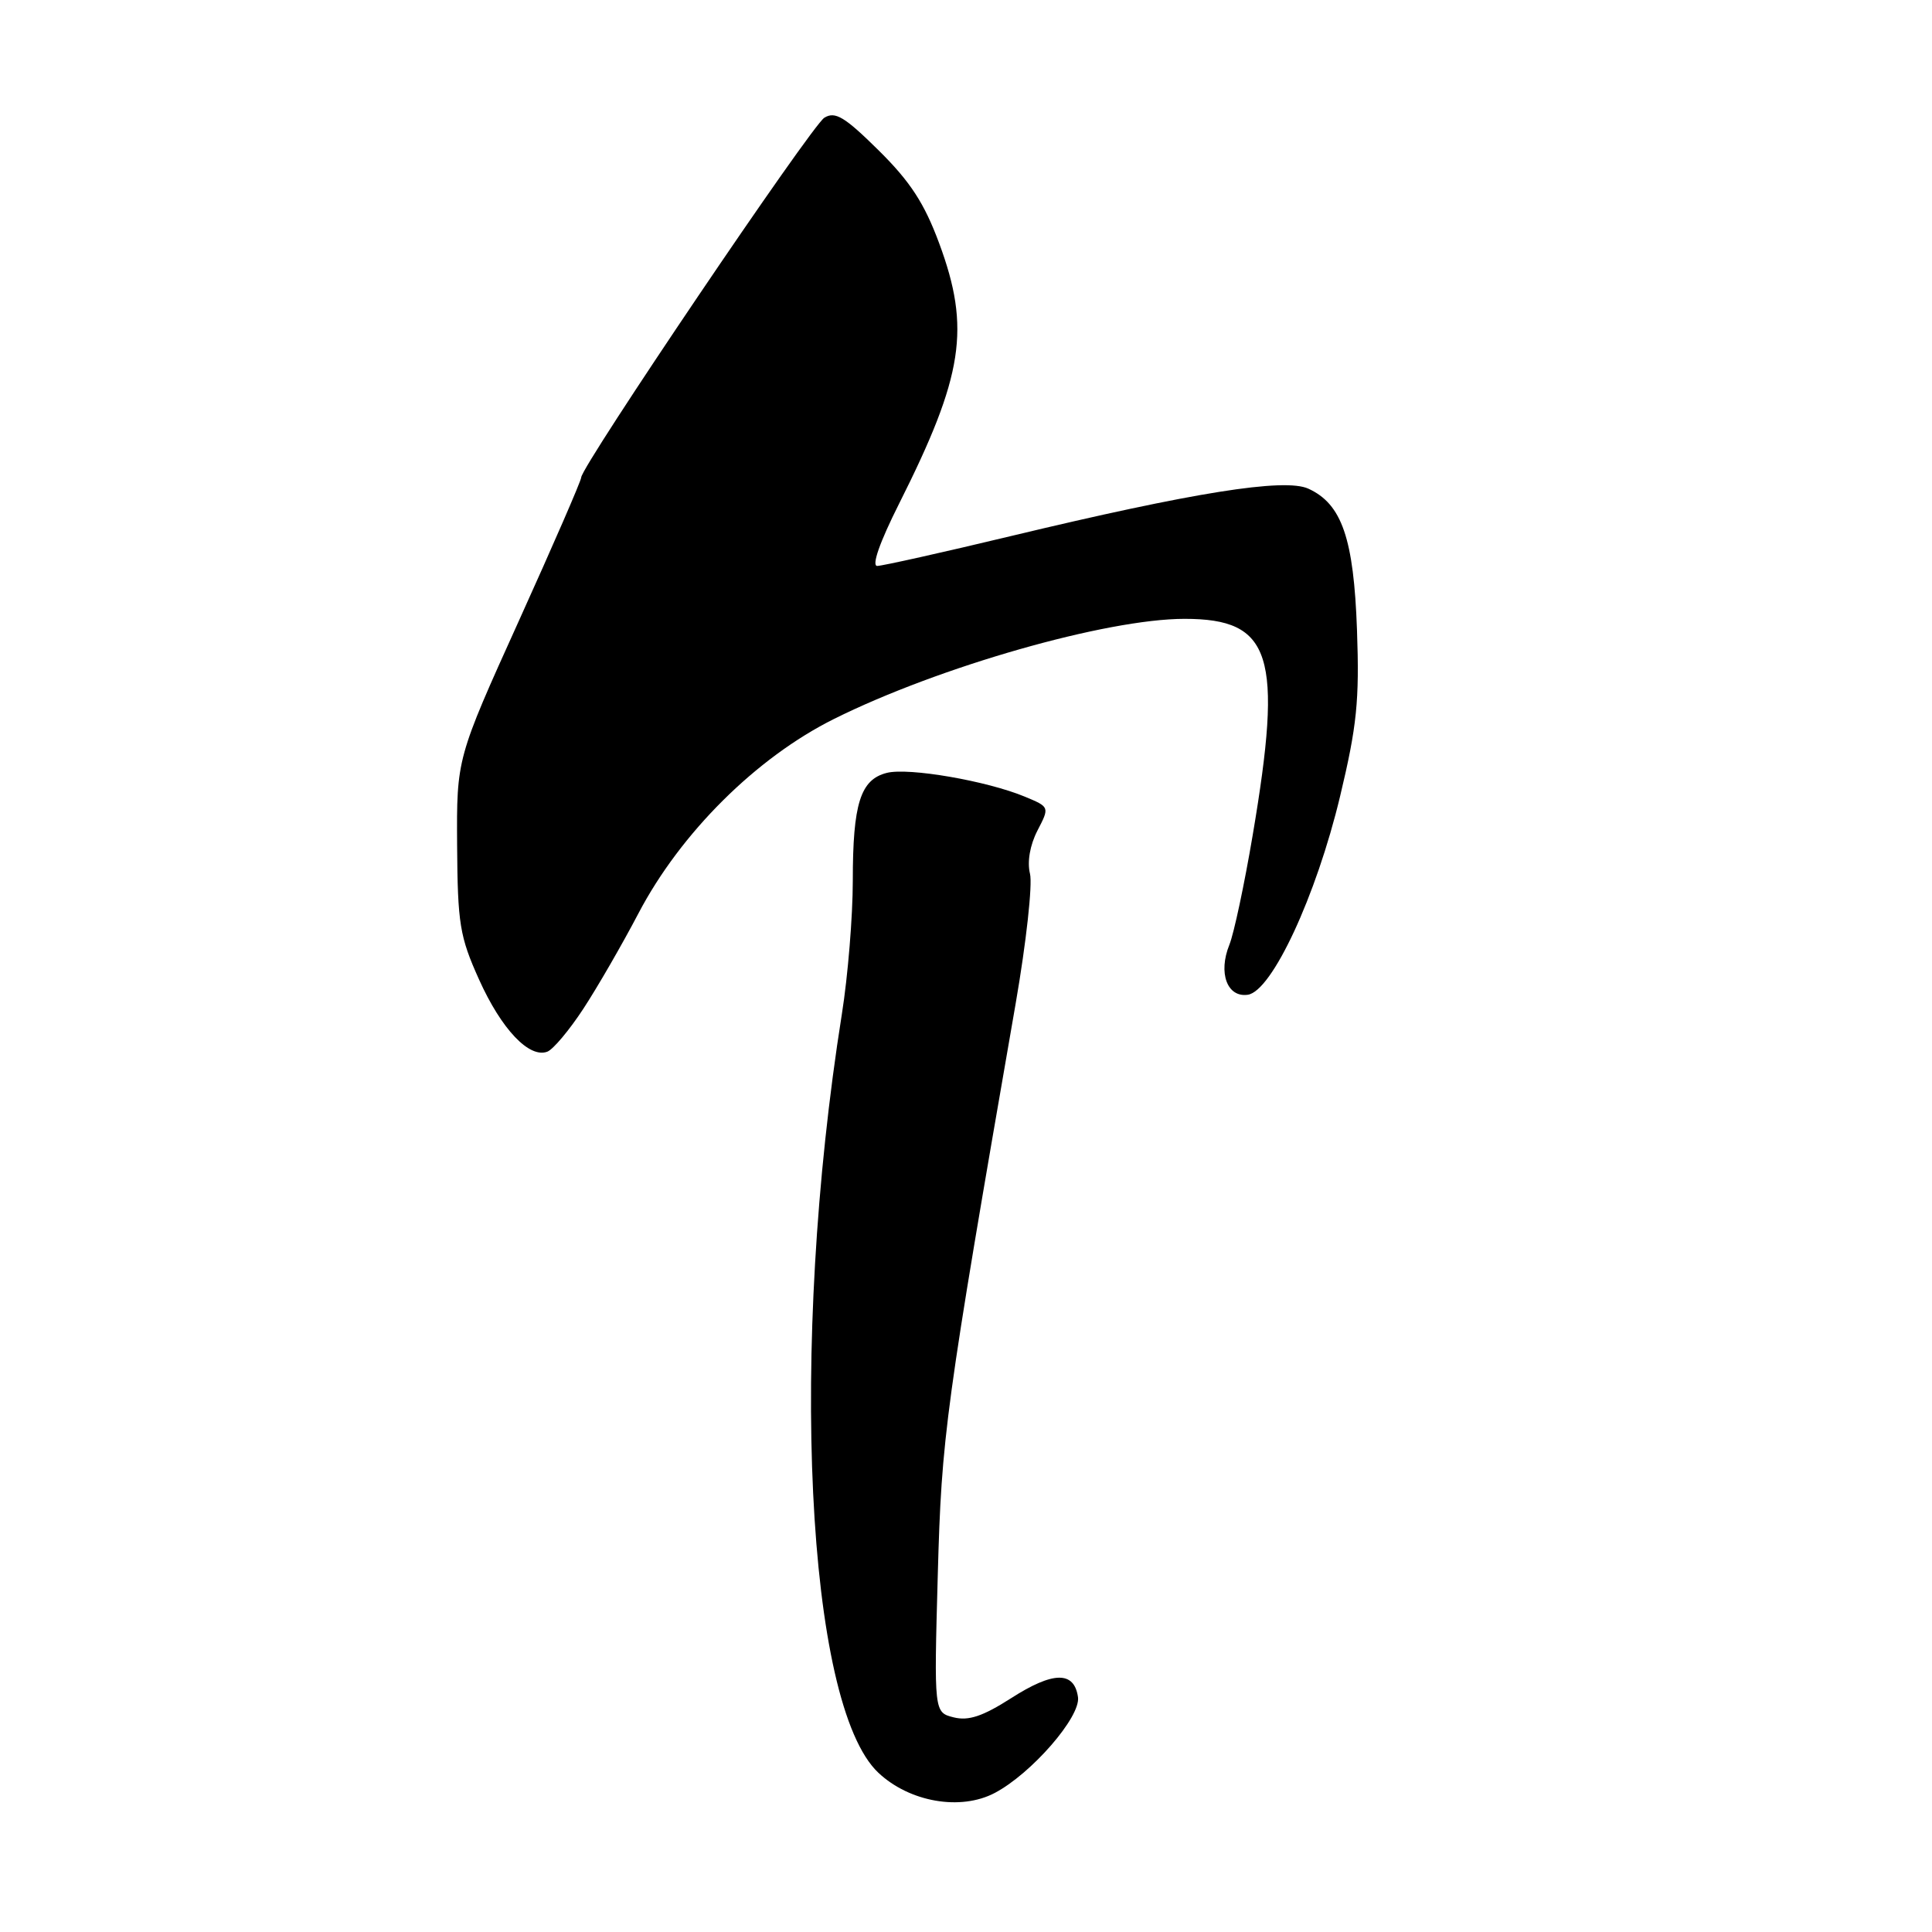 <?xml version="1.0" encoding="UTF-8" standalone="no"?>
<!DOCTYPE svg PUBLIC "-//W3C//DTD SVG 1.1//EN" "http://www.w3.org/Graphics/SVG/1.1/DTD/svg11.dtd" >
<svg xmlns="http://www.w3.org/2000/svg" xmlns:xlink="http://www.w3.org/1999/xlink" version="1.1" viewBox="0 0 256 256">
 <g >
 <path fill="currentColor"
d=" M 131.80 237.58 C 136.67 235.02 143.21 227.50 142.84 224.88 C 142.34 221.40 139.55 221.44 133.96 225.03 C 130.22 227.42 128.34 228.05 126.37 227.56 C 123.76 226.90 123.76 226.90 124.26 208.70 C 124.77 190.18 125.21 186.96 134.59 132.92 C 135.98 124.90 136.83 117.19 136.48 115.78 C 136.09 114.21 136.47 112.00 137.46 110.07 C 139.09 106.93 139.09 106.93 135.79 105.56 C 130.76 103.47 120.41 101.68 117.51 102.41 C 114.01 103.29 113.00 106.49 113.00 116.69 C 113.00 121.40 112.35 129.36 111.55 134.38 C 104.53 178.59 106.81 225.89 116.39 234.90 C 120.53 238.79 127.27 239.96 131.80 237.58 Z  M 77.30 133.66 C 79.16 130.82 82.44 125.14 84.59 121.04 C 90.18 110.37 100.22 100.39 110.50 95.27 C 124.38 88.35 146.63 82.00 156.96 82.00 C 168.52 82.00 170.03 86.79 165.99 110.65 C 164.89 117.17 163.50 123.70 162.90 125.18 C 161.39 128.91 162.60 132.20 165.34 131.81 C 168.53 131.35 174.40 118.75 177.57 105.51 C 179.80 96.19 180.14 92.84 179.81 83.51 C 179.38 71.35 177.81 66.78 173.36 64.75 C 170.20 63.31 158.11 65.24 134.00 71.02 C 124.92 73.20 116.93 74.98 116.24 74.99 C 115.46 75.00 116.57 71.84 119.13 66.75 C 127.67 49.76 128.63 43.52 124.44 32.22 C 122.48 26.93 120.61 24.06 116.43 19.93 C 111.91 15.46 110.66 14.72 109.23 15.60 C 107.53 16.65 77.03 61.77 77.01 63.27 C 77.01 63.69 73.29 72.24 68.75 82.27 C 60.50 100.50 60.50 100.50 60.57 112.00 C 60.64 122.40 60.91 124.10 63.48 129.80 C 66.44 136.38 70.13 140.27 72.53 139.35 C 73.30 139.05 75.45 136.49 77.30 133.66 Z "/>
</g>
</svg>